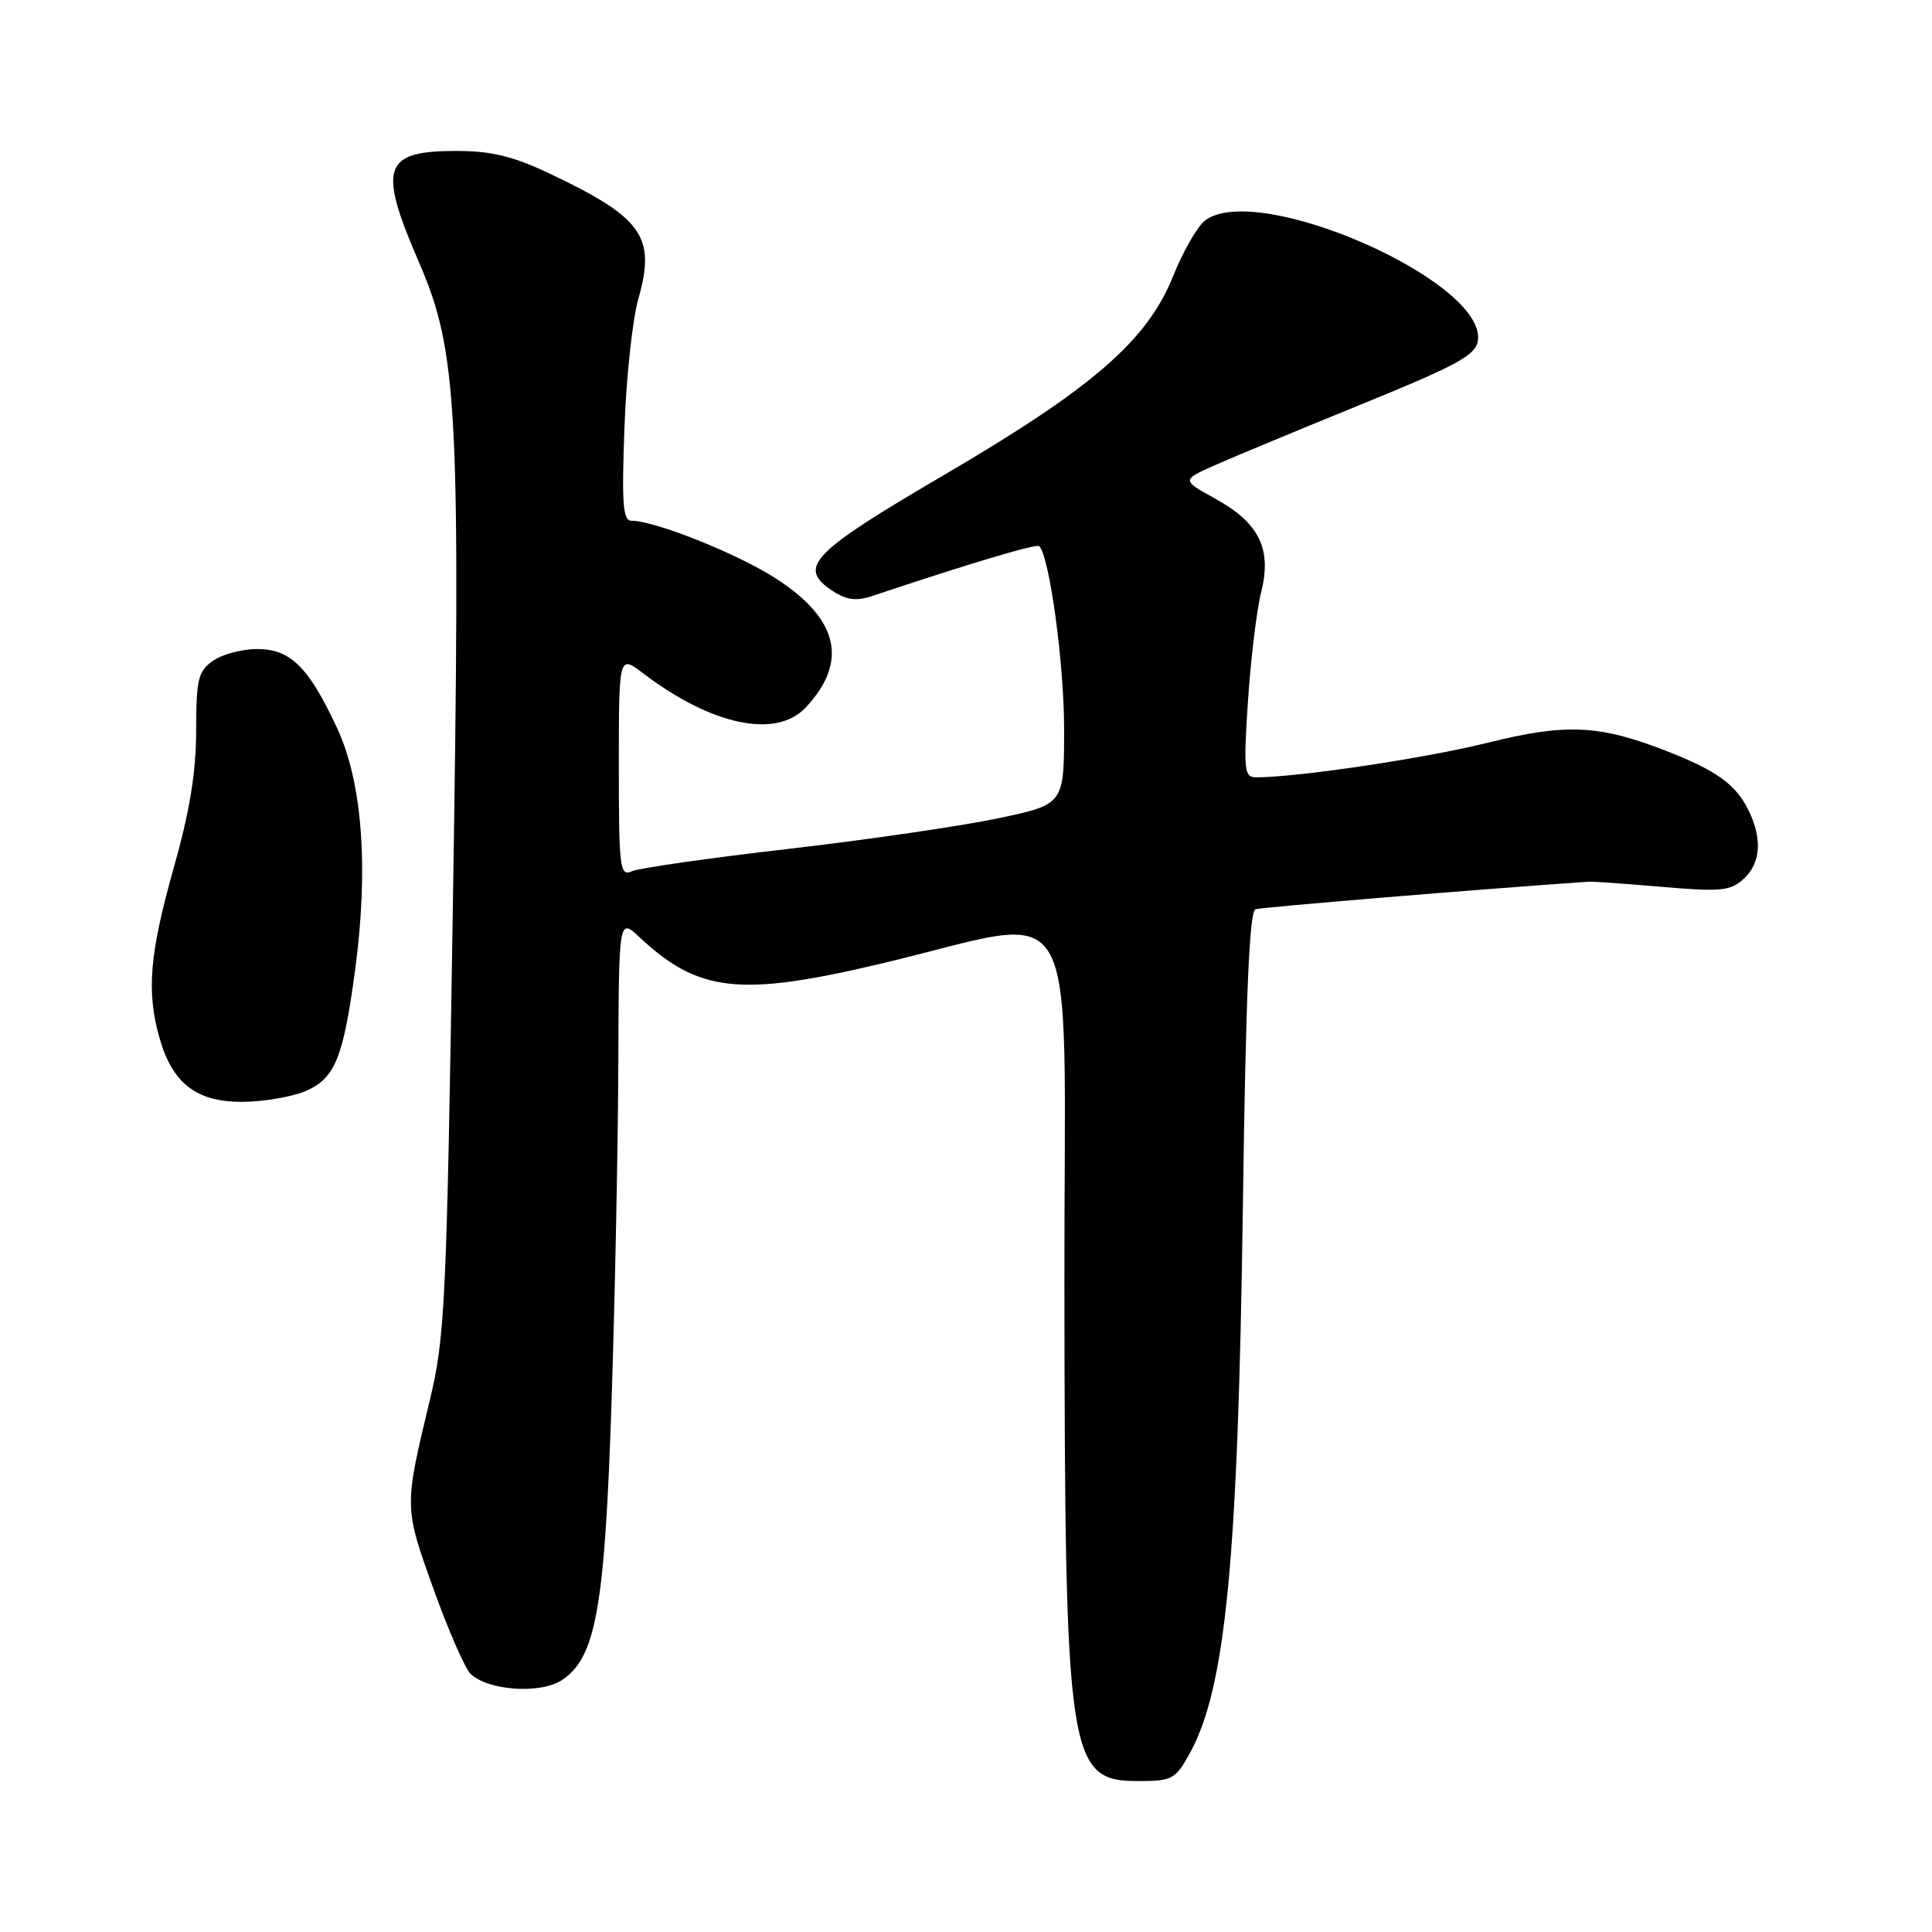 <?xml version="1.0" encoding="UTF-8" standalone="no"?>
<!DOCTYPE svg PUBLIC "-//W3C//DTD SVG 1.1//EN" "http://www.w3.org/Graphics/SVG/1.1/DTD/svg11.dtd" >
<svg xmlns="http://www.w3.org/2000/svg" xmlns:xlink="http://www.w3.org/1999/xlink" version="1.1" viewBox="0 0 256 256">
 <g >
 <path fill="currentColor"
d=" M 157.69 232.25 C 162.41 223.63 164.05 206.63 164.69 159.68 C 165.07 131.97 165.55 120.74 166.36 120.48 C 167.20 120.21 196.08 117.82 210.50 116.83 C 211.05 116.79 215.45 117.10 220.27 117.52 C 227.96 118.18 229.28 118.06 231.02 116.48 C 233.36 114.36 233.56 110.97 231.55 107.10 C 229.90 103.90 227.37 102.09 221.09 99.62 C 211.96 96.03 207.62 95.81 197.15 98.41 C 188.85 100.48 171.94 103.00 166.43 103.00 C 164.86 103.00 164.76 102.06 165.36 92.90 C 165.73 87.34 166.51 80.85 167.11 78.48 C 168.55 72.74 166.86 69.29 161.02 66.07 C 156.56 63.61 156.56 63.61 161.03 61.62 C 163.49 60.53 172.25 56.89 180.50 53.53 C 193.15 48.37 195.55 47.06 195.83 45.13 C 196.96 37.30 166.67 23.96 159.68 29.21 C 158.69 29.96 156.79 33.25 155.47 36.53 C 152.02 45.14 144.83 51.38 125.00 62.99 C 107.44 73.27 105.59 75.19 110.34 78.31 C 112.20 79.52 113.47 79.68 115.64 78.95 C 128.51 74.65 137.35 72.01 137.71 72.37 C 139.06 73.73 141.00 87.93 141.00 96.54 C 141.00 106.59 141.00 106.59 132.25 108.43 C 127.44 109.45 114.95 111.27 104.50 112.48 C 94.05 113.68 84.71 115.02 83.75 115.44 C 82.13 116.16 82.00 115.14 82.00 101.49 C 82.00 86.76 82.00 86.76 85.25 89.24 C 94.30 96.12 102.85 97.92 106.76 93.75 C 112.47 87.65 111.12 81.97 102.70 76.58 C 97.60 73.32 86.76 69.00 83.67 69.00 C 82.54 69.00 82.37 66.75 82.74 56.75 C 82.98 50.01 83.81 42.30 84.58 39.62 C 86.94 31.34 85.15 28.82 72.70 22.94 C 67.97 20.70 65.07 20.00 60.45 20.00 C 50.75 20.00 50.04 22.13 55.54 34.81 C 60.64 46.60 61.05 54.32 60.00 120.50 C 59.18 172.66 58.97 177.12 56.96 185.50 C 53.54 199.75 53.54 199.65 57.40 210.44 C 59.36 215.91 61.58 221.01 62.34 221.77 C 64.59 224.01 71.57 224.51 74.44 222.63 C 78.97 219.67 80.15 213.04 81.04 185.50 C 81.49 171.75 81.89 151.75 81.93 141.06 C 82.00 121.63 82.00 121.63 84.75 124.20 C 92.56 131.50 98.03 132.11 116.64 127.71 C 143.89 121.28 140.99 116.27 141.04 169.87 C 141.10 233.27 141.51 236.00 150.84 236.00 C 155.35 236.00 155.75 235.78 157.69 232.25 Z  M 40.40 144.61 C 44.38 142.94 45.49 140.24 47.07 128.40 C 48.86 114.97 48.01 103.66 44.68 96.50 C 40.88 88.35 38.50 86.00 34.05 86.00 C 32.07 86.00 29.44 86.70 28.22 87.56 C 26.25 88.94 26.00 89.99 25.99 96.81 C 25.99 102.29 25.14 107.51 23.02 115.00 C 19.83 126.31 19.40 131.29 21.09 137.38 C 22.78 143.49 25.96 146.00 31.99 146.00 C 34.78 146.00 38.56 145.37 40.40 144.61 Z "/>
</g>
</svg>